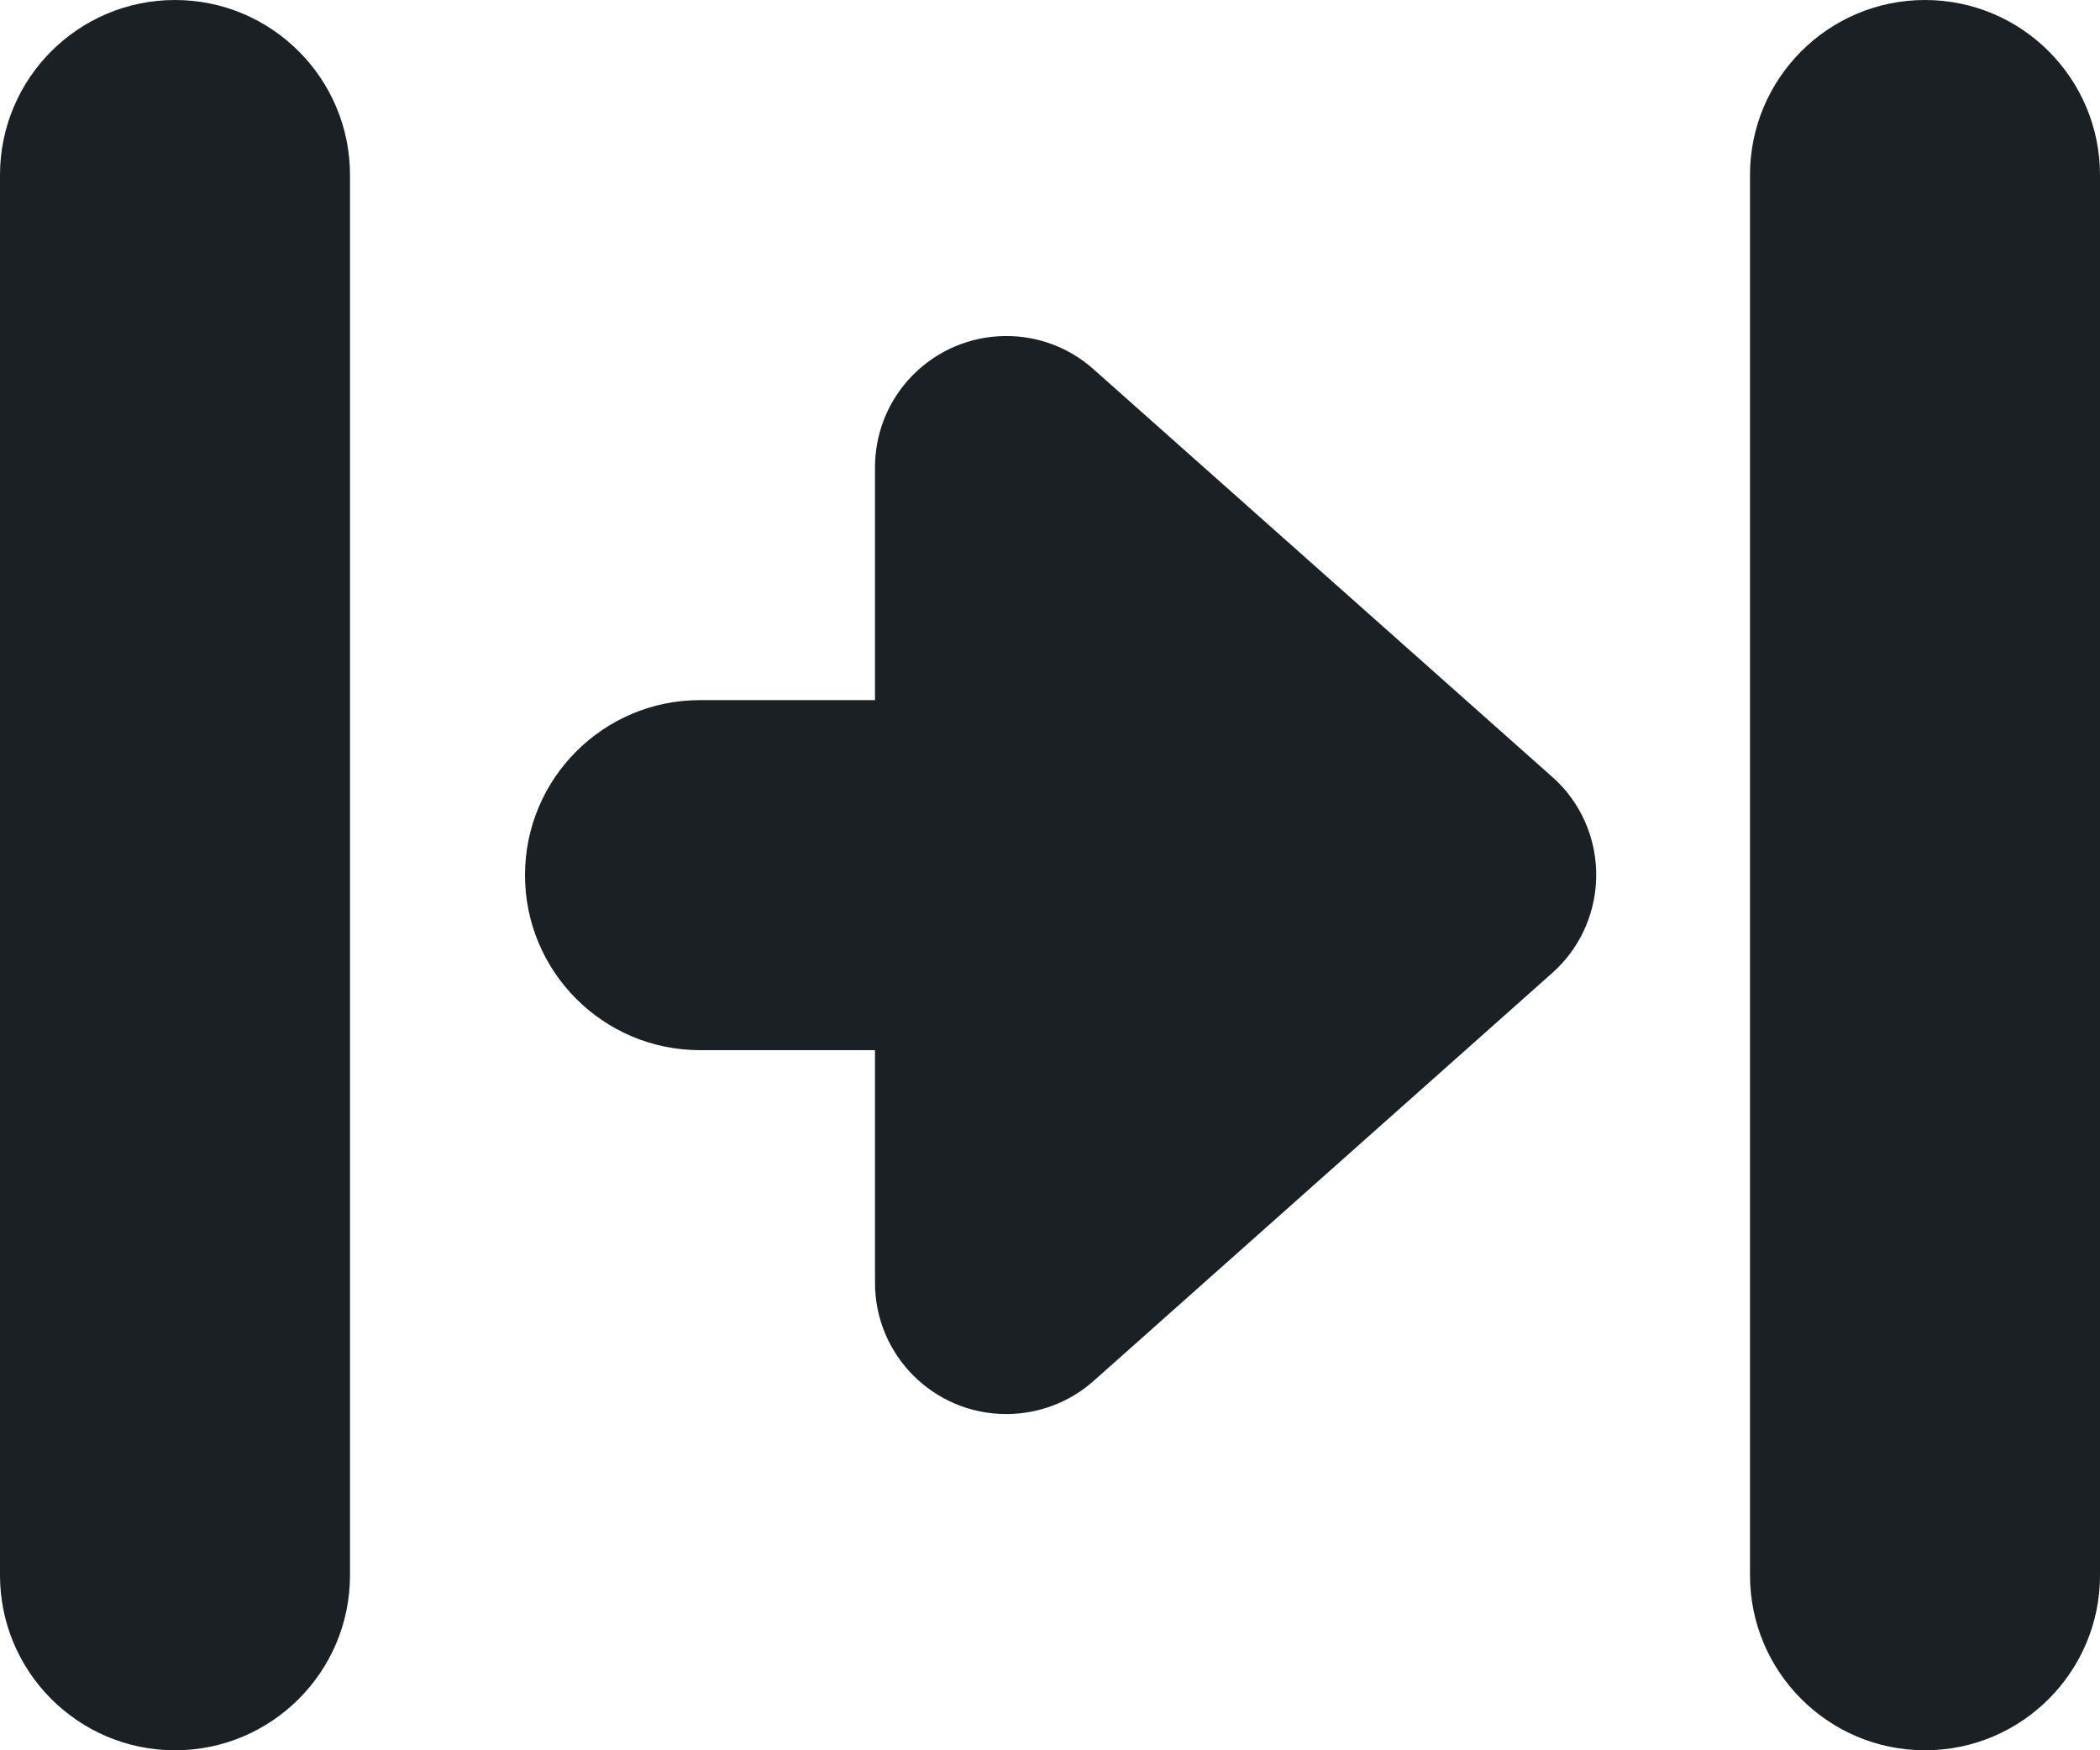 <?xml version="1.0" encoding="UTF-8"?>
<svg width="12px" height="10px" viewBox="0 0 12 10" version="1.1" xmlns="http://www.w3.org/2000/svg" xmlns:xlink="http://www.w3.org/1999/xlink">
    <!-- Generator: Sketch 53.2 (72643) - https://sketchapp.com -->
    <title>Mask</title>
    <desc>Created with Sketch.</desc>
    <defs>
        <path d="M5,5 L5,3.67 C5,3.486 5.067,3.309 5.189,3.172 C5.465,2.862 5.939,2.834 6.248,3.109 L8.869,5.438 C8.891,5.457 8.912,5.478 8.932,5.5 C9.207,5.81 9.179,6.284 8.87,6.559 L6.249,8.89 C6.112,9.012 5.934,9.079 5.75,9.079 C5.336,9.079 5,8.744 5,8.329 L5,7 L4,7 C3.448,7 3,6.552 3,6 C3,5.448 3.448,5 4,5 L5,5 Z M1,1 C1.552,1 2,1.448 2,2 L2,10 C2,10.552 1.552,11 1,11 C0.448,11 6.76353751e-17,10.552 0,10 L0,2 C-6.76353751e-17,1.448 0.448,1 1,1 Z M11,1 C11.552,1 12,1.448 12,2 L12,10 C12,10.552 11.552,11 11,11 C10.448,11 10,10.552 10,10 L10,2 C10,1.448 10.448,1 11,1 Z" id="path-1"></path>
    </defs>
    <g id="Symbols" stroke="none" stroke-width="1" fill="none" fill-rule="evenodd">
        <g id="Standard-/-Migrate" transform="translate(0, -1)">
            <mask id="mask-2" fill="white">
                <use xlink:href="#path-1"></use>
            </mask>
            <use id="Mask" fill="#1B2025" xlink:href="#path-1"></use>
        </g>
    </g>
</svg>